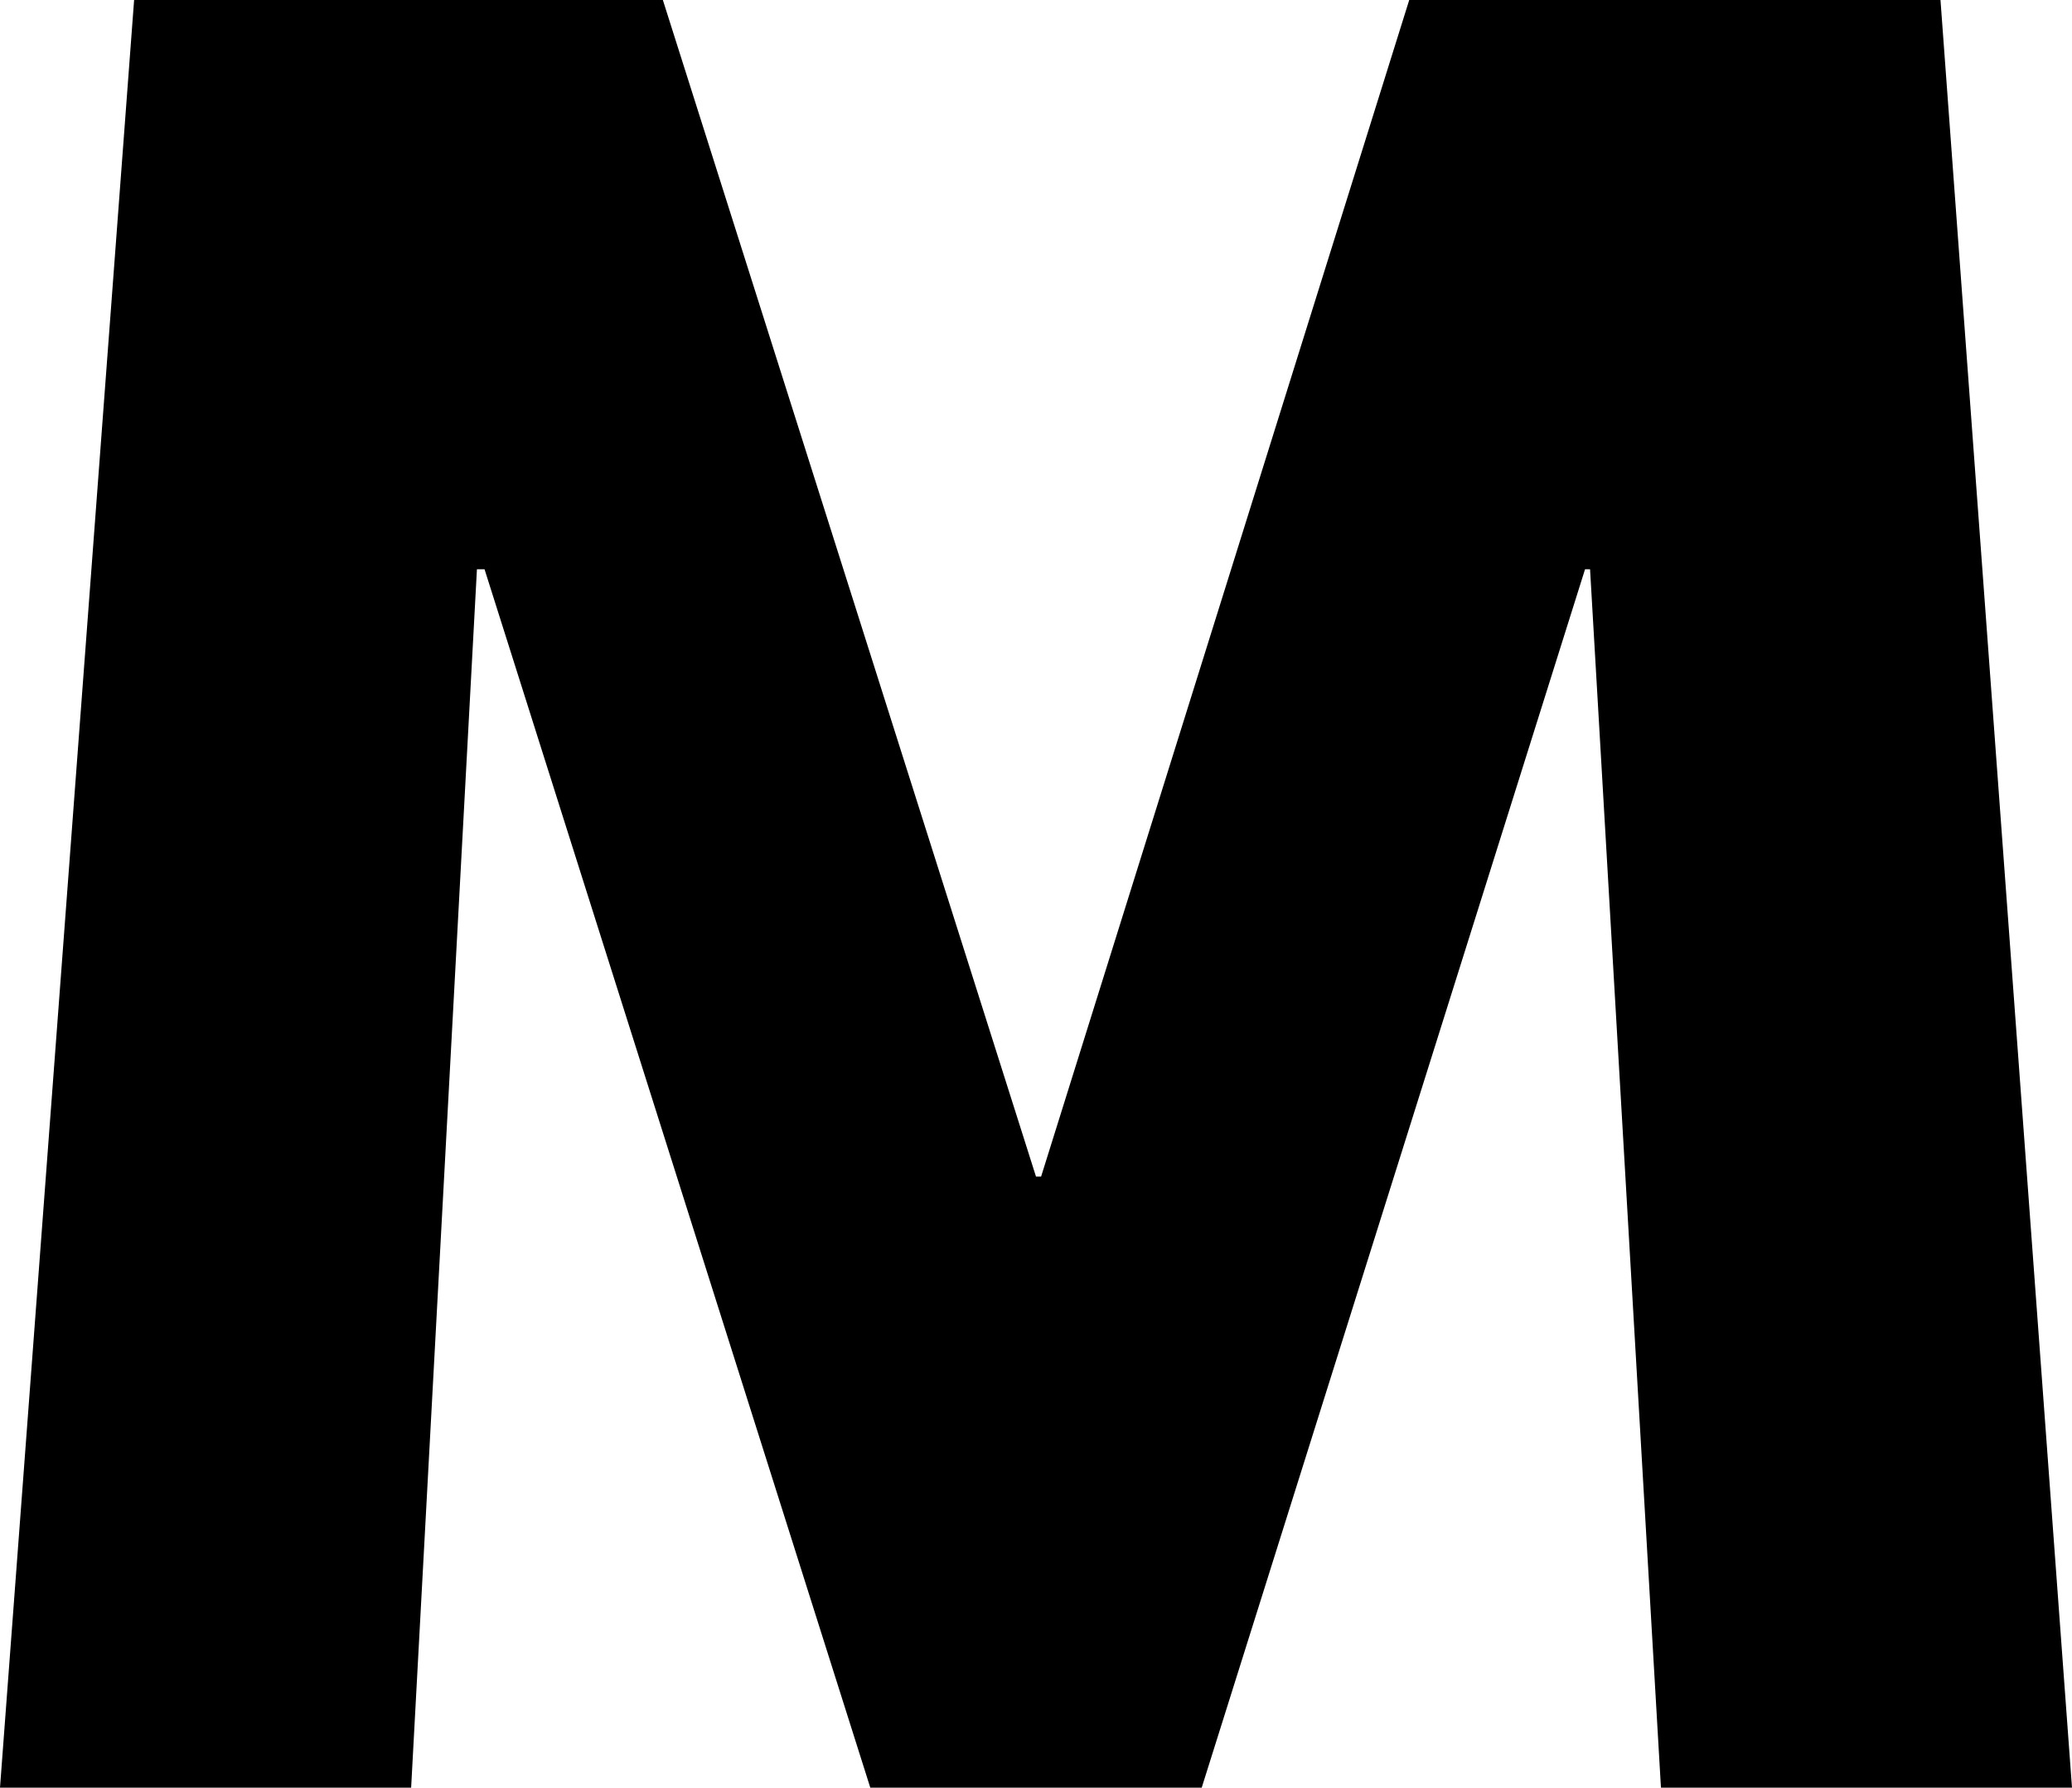 <svg width="23.994" height="20.698" viewBox="1.113 -41.396 23.994 20.698" xmlns="http://www.w3.org/2000/svg"><path d="M1.113 -20.698L2.666 -41.396L8.789 -41.396L13.11 -27.773L13.169 -27.773L17.432 -41.396L23.584 -41.396L25.107 -20.698L20.347 -20.698L19.526 -34.805L19.468 -34.805L15.029 -20.698L11.191 -20.698L6.724 -34.805L6.636 -34.805L5.874 -20.698ZM1.113 -20.698"></path></svg>